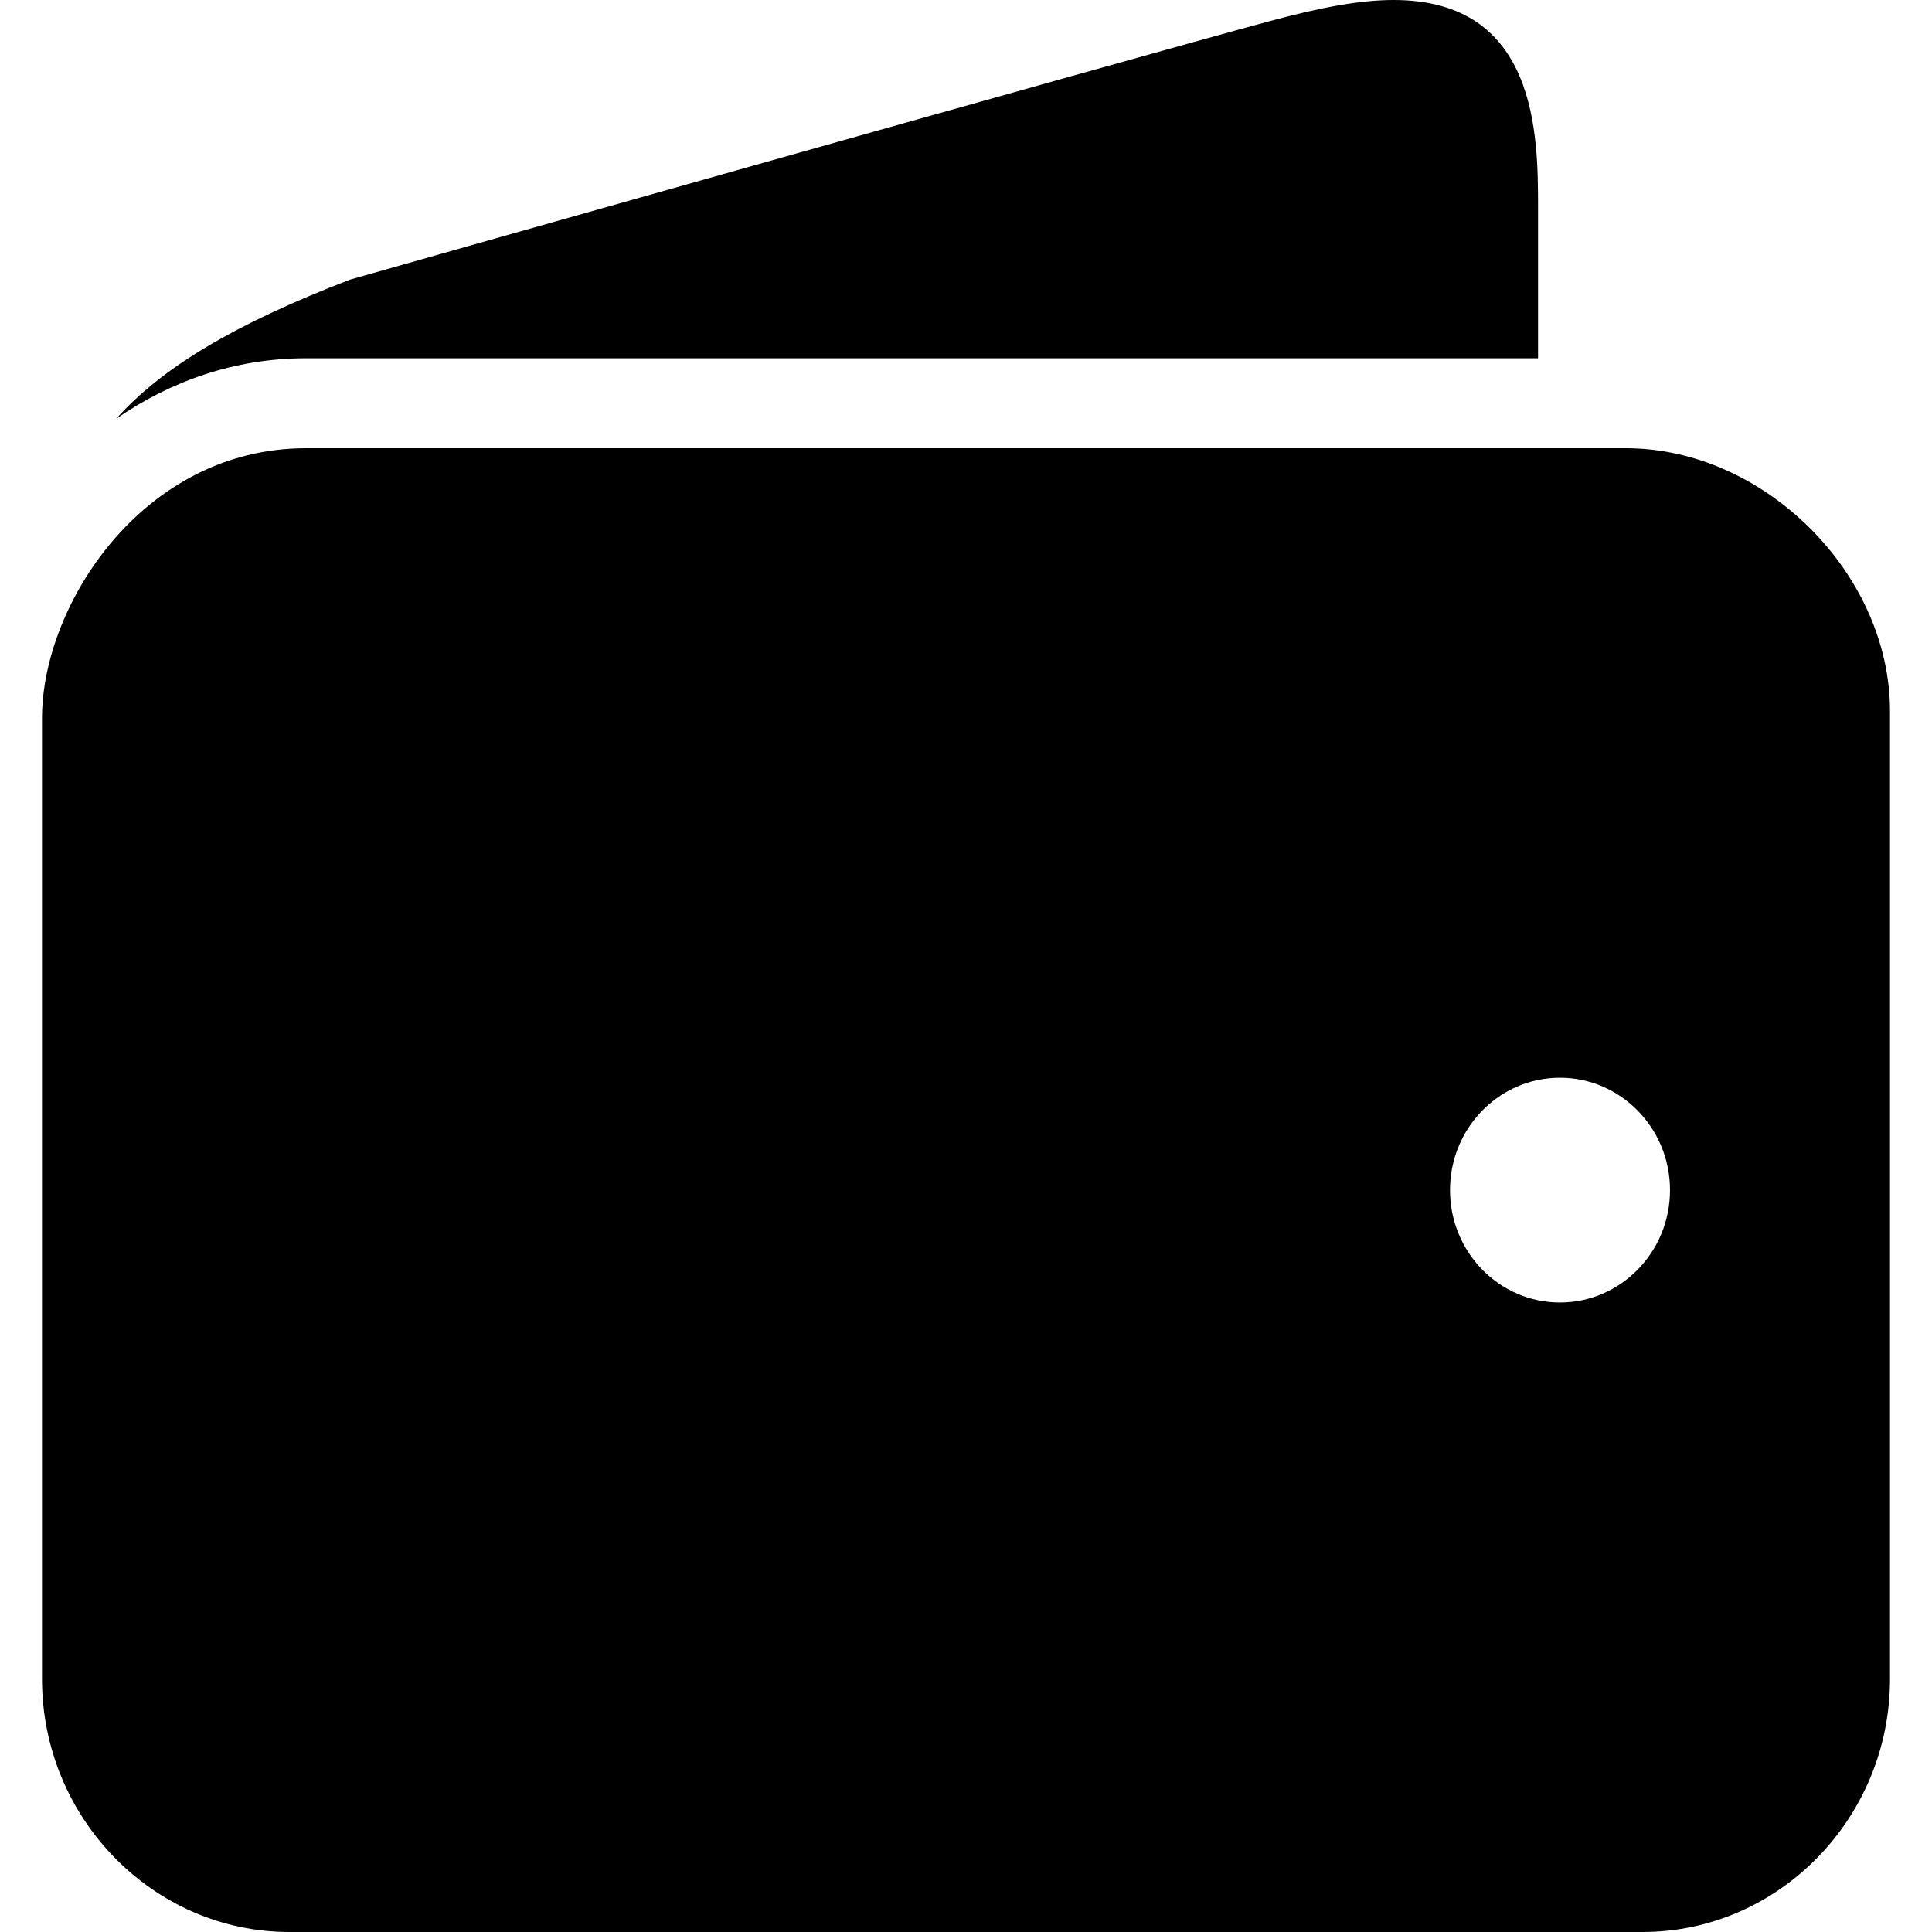<svg width="30px" height="30px" viewBox="0 0 22 23" version="1.1" xmlns="http://www.w3.org/2000/svg" xmlns:xlink="http://www.w3.org/1999/xlink">
    <title>General account type icon</title>
    <g id="STATS-2018" stroke="none" stroke-width="1" fill="currentColor" fill-rule="evenodd">
        <g id="account-icons" transform="translate(-63, -292)" fill-rule="nonzero">
            <path d="M79.091,292 C78.703,292 78.243,292.082 77.618,292.251 C76.041,292.675 66.804,295.288 66.667,295.329 C65.295,295.857 64.428,296.375 63.884,296.985 C64.521,296.544 65.284,296.265 66.143,296.265 L80.81,296.265 L80.81,294.476 C80.81,293.61 80.804,292 79.091,292 Z M66.143,297.336 C64.196,297.336 63,299.207 63,300.548 L63,311.989 C63,313.646 64.325,315 65.946,315 L82.054,315 C83.675,315 85,313.646 85,311.989 L85,300.464 C85,298.827 83.502,297.336 81.857,297.336 L66.143,297.336 Z M81.071,304.83 C81.793,304.83 82.381,305.429 82.381,306.168 C82.381,306.907 81.793,307.506 81.071,307.506 C80.348,307.506 79.762,306.907 79.762,306.168 C79.762,305.429 80.348,304.83 81.071,304.83 Z" id="General_account_ic"></path>
        </g>
    </g>
</svg>